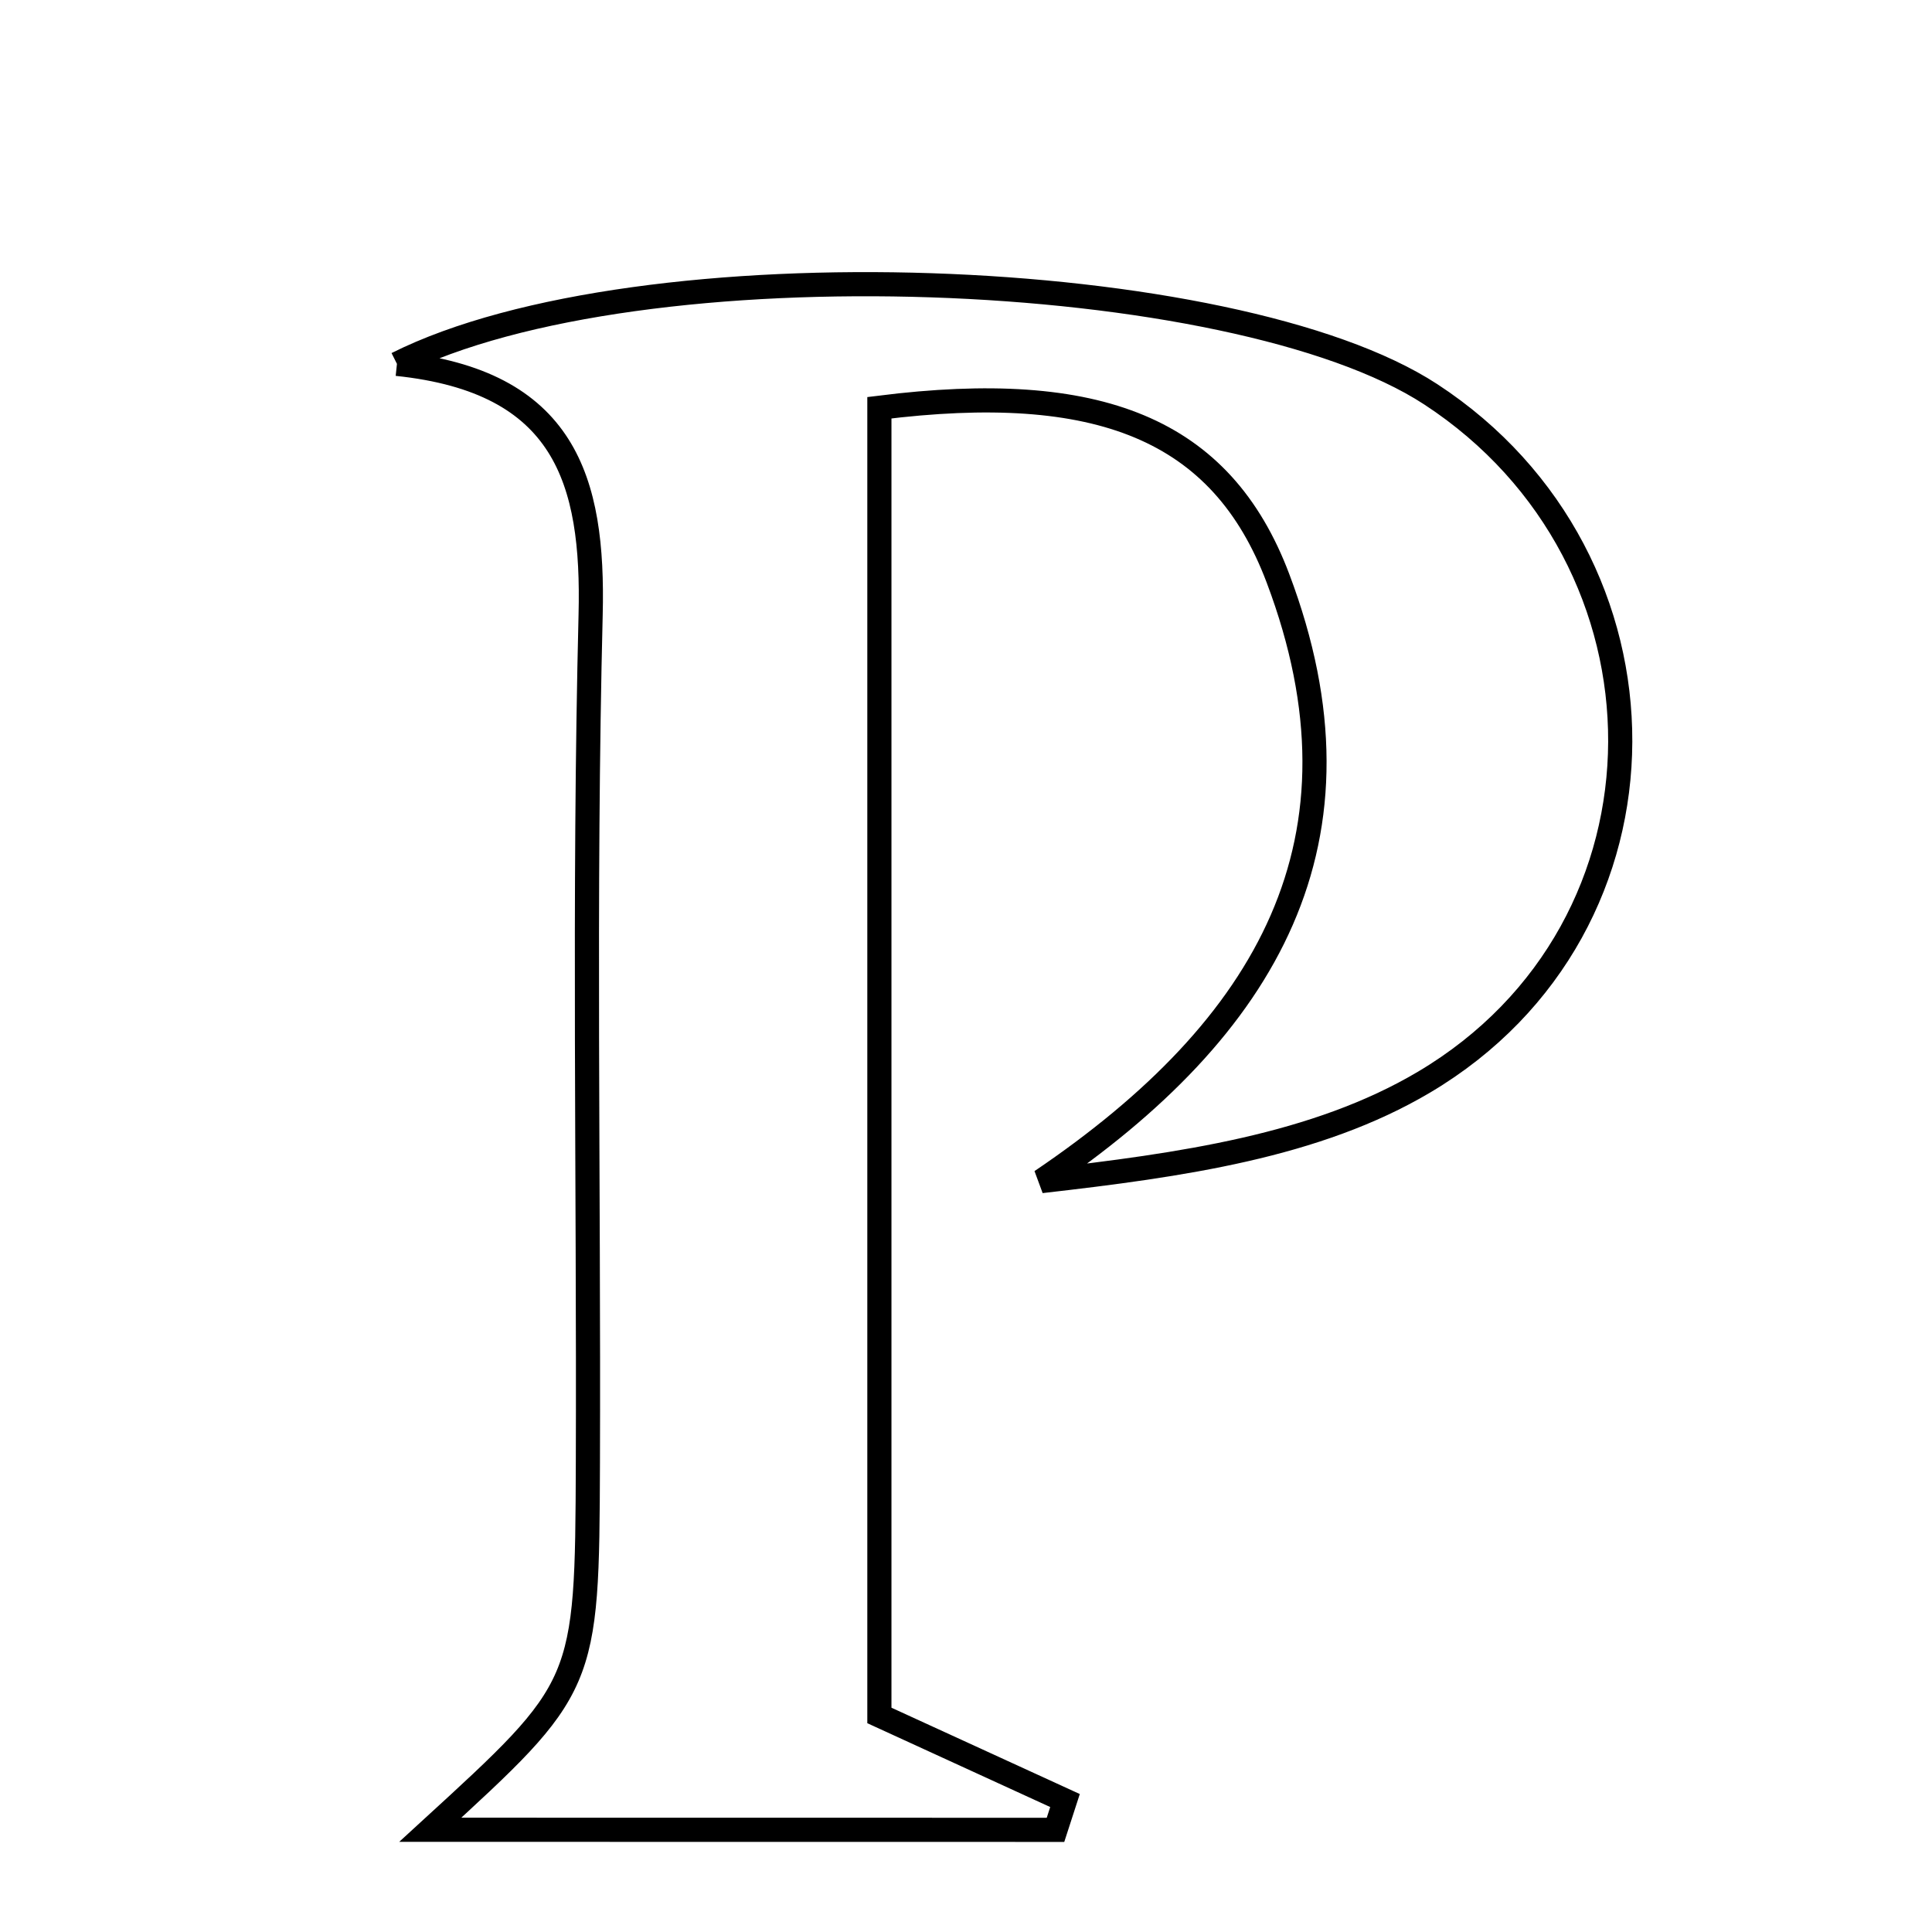 <svg xmlns="http://www.w3.org/2000/svg" viewBox="0.0 0.0 24.0 24.0" height="200px" width="200px"><path fill="none" stroke="black" stroke-width=".3" stroke-opacity="1.0"  filling="0" d="M4.931 4.52 C7.952 3.007 15.333 3.304 17.773 4.898 C20.908 6.946 20.943 11.513 17.691 13.442 C16.35 14.237 14.676 14.473 12.935 14.672 C15.757 12.764 17.1 10.426 15.875 7.183 C15.173 5.322 13.642 4.724 10.924 5.065 C10.924 10.461 10.924 15.88 10.924 21.31 C11.768 21.697 12.499 22.032 13.23 22.367 C13.191 22.488 13.152 22.609 13.112 22.731 C10.577 22.73 8.041 22.73 5.345 22.73 C7.283 20.955 7.293 20.955 7.303 18.165 C7.315 14.655 7.25 11.143 7.337 7.636 C7.378 5.962 7.019 4.737 4.931 4.52"></path></svg>